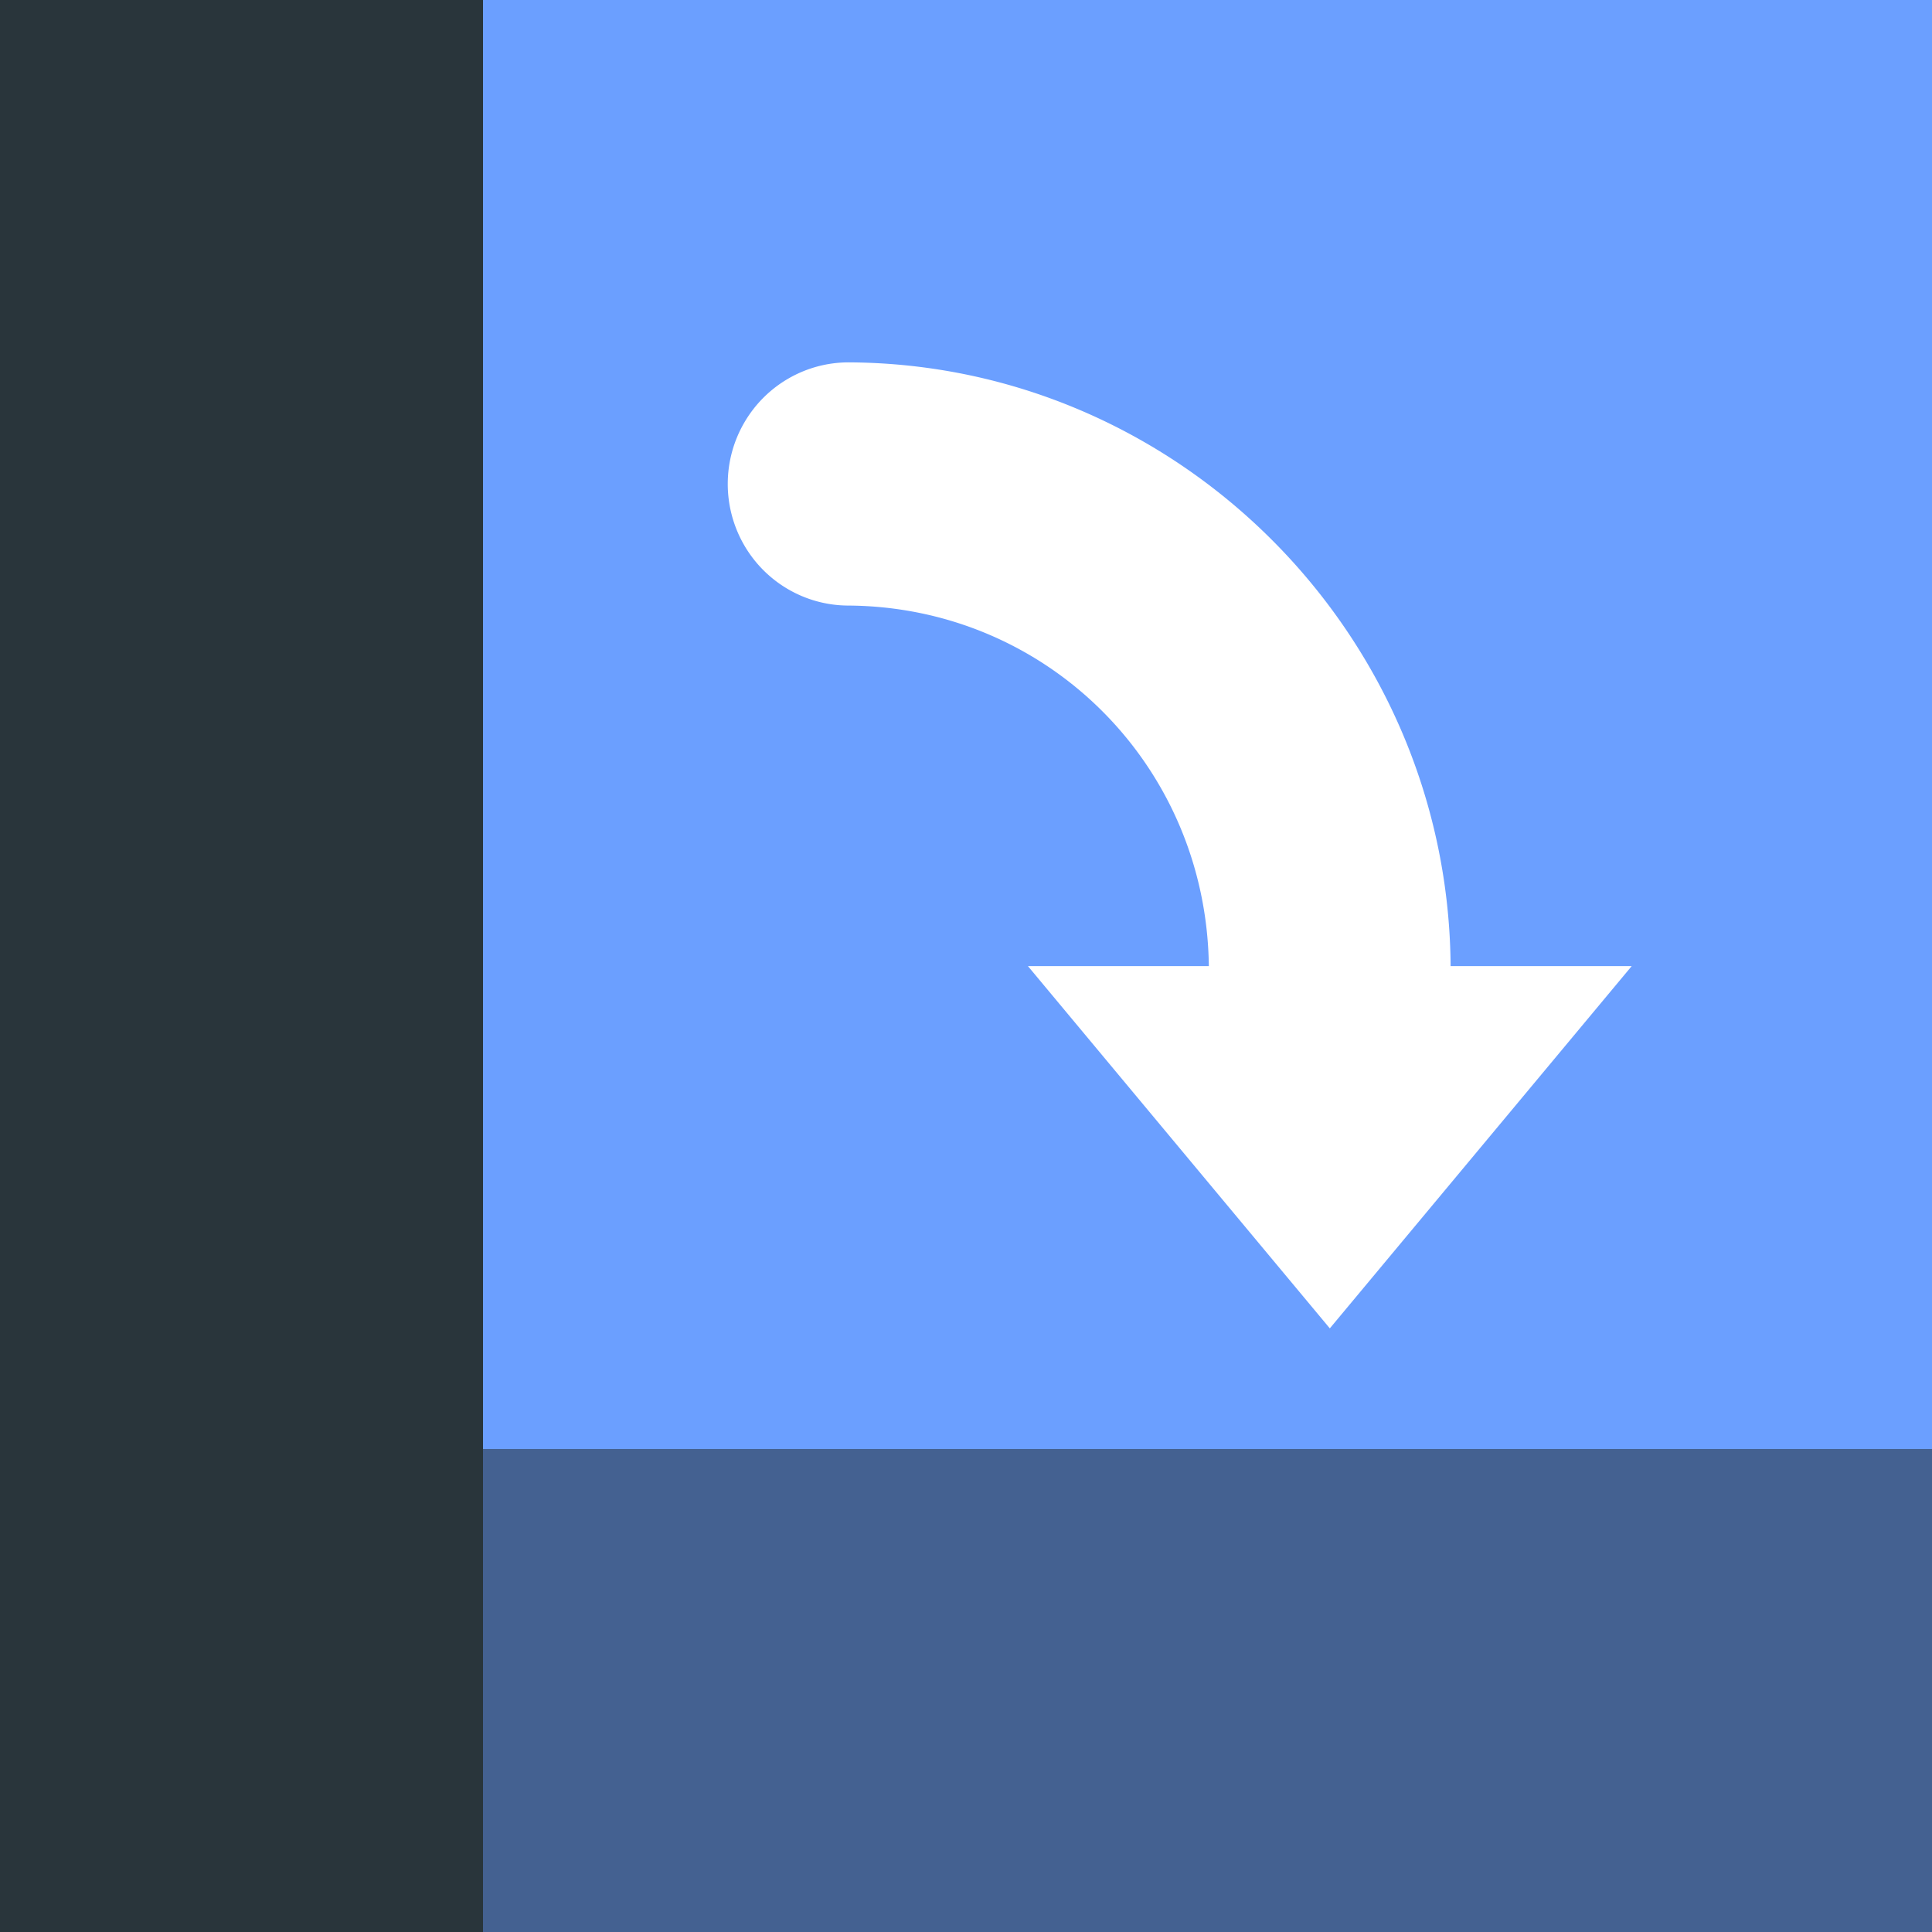 <svg width="16" height="16" version="1.1" xmlns="http://www.w3.org/2000/svg">
 <rect width="100%" height="100%" fill="#808080" stroke="none"/>
 <g transform="matrix(.286 0 0 .291 -1.142 -1.164)">
  <rect transform="matrix(0,-1,-1,0,0,0)" x="-59" y="-60.032" width="55" height="56.032" style="fill:#6b9fff"/>
 </g>
 <rect x="3" y="12" width="13" height="4" style="fill-opacity:.502;fill:#1e2424"/>
 <rect x="6.1458138e-7" y="1.1458137e-7" width="4" height="16" style="fill:#29353b"/>
 <path d="m7.033 3.001a1.001 1.007 0 1 0-0.01 2.014c1.647 0.009 2.965 1.323 2.988 2.98a1.001 1.007 0 0 0 0 0.006h-1.498l1.25 1.5 1.25 1.5 1.25-1.5 1.25-1.5h-1.5a1.001 1.007 0 0 0 0-0.035c-0.038-2.732-2.265-4.95-4.98-4.965z" style="fill:#ffffff"/>
</svg>
